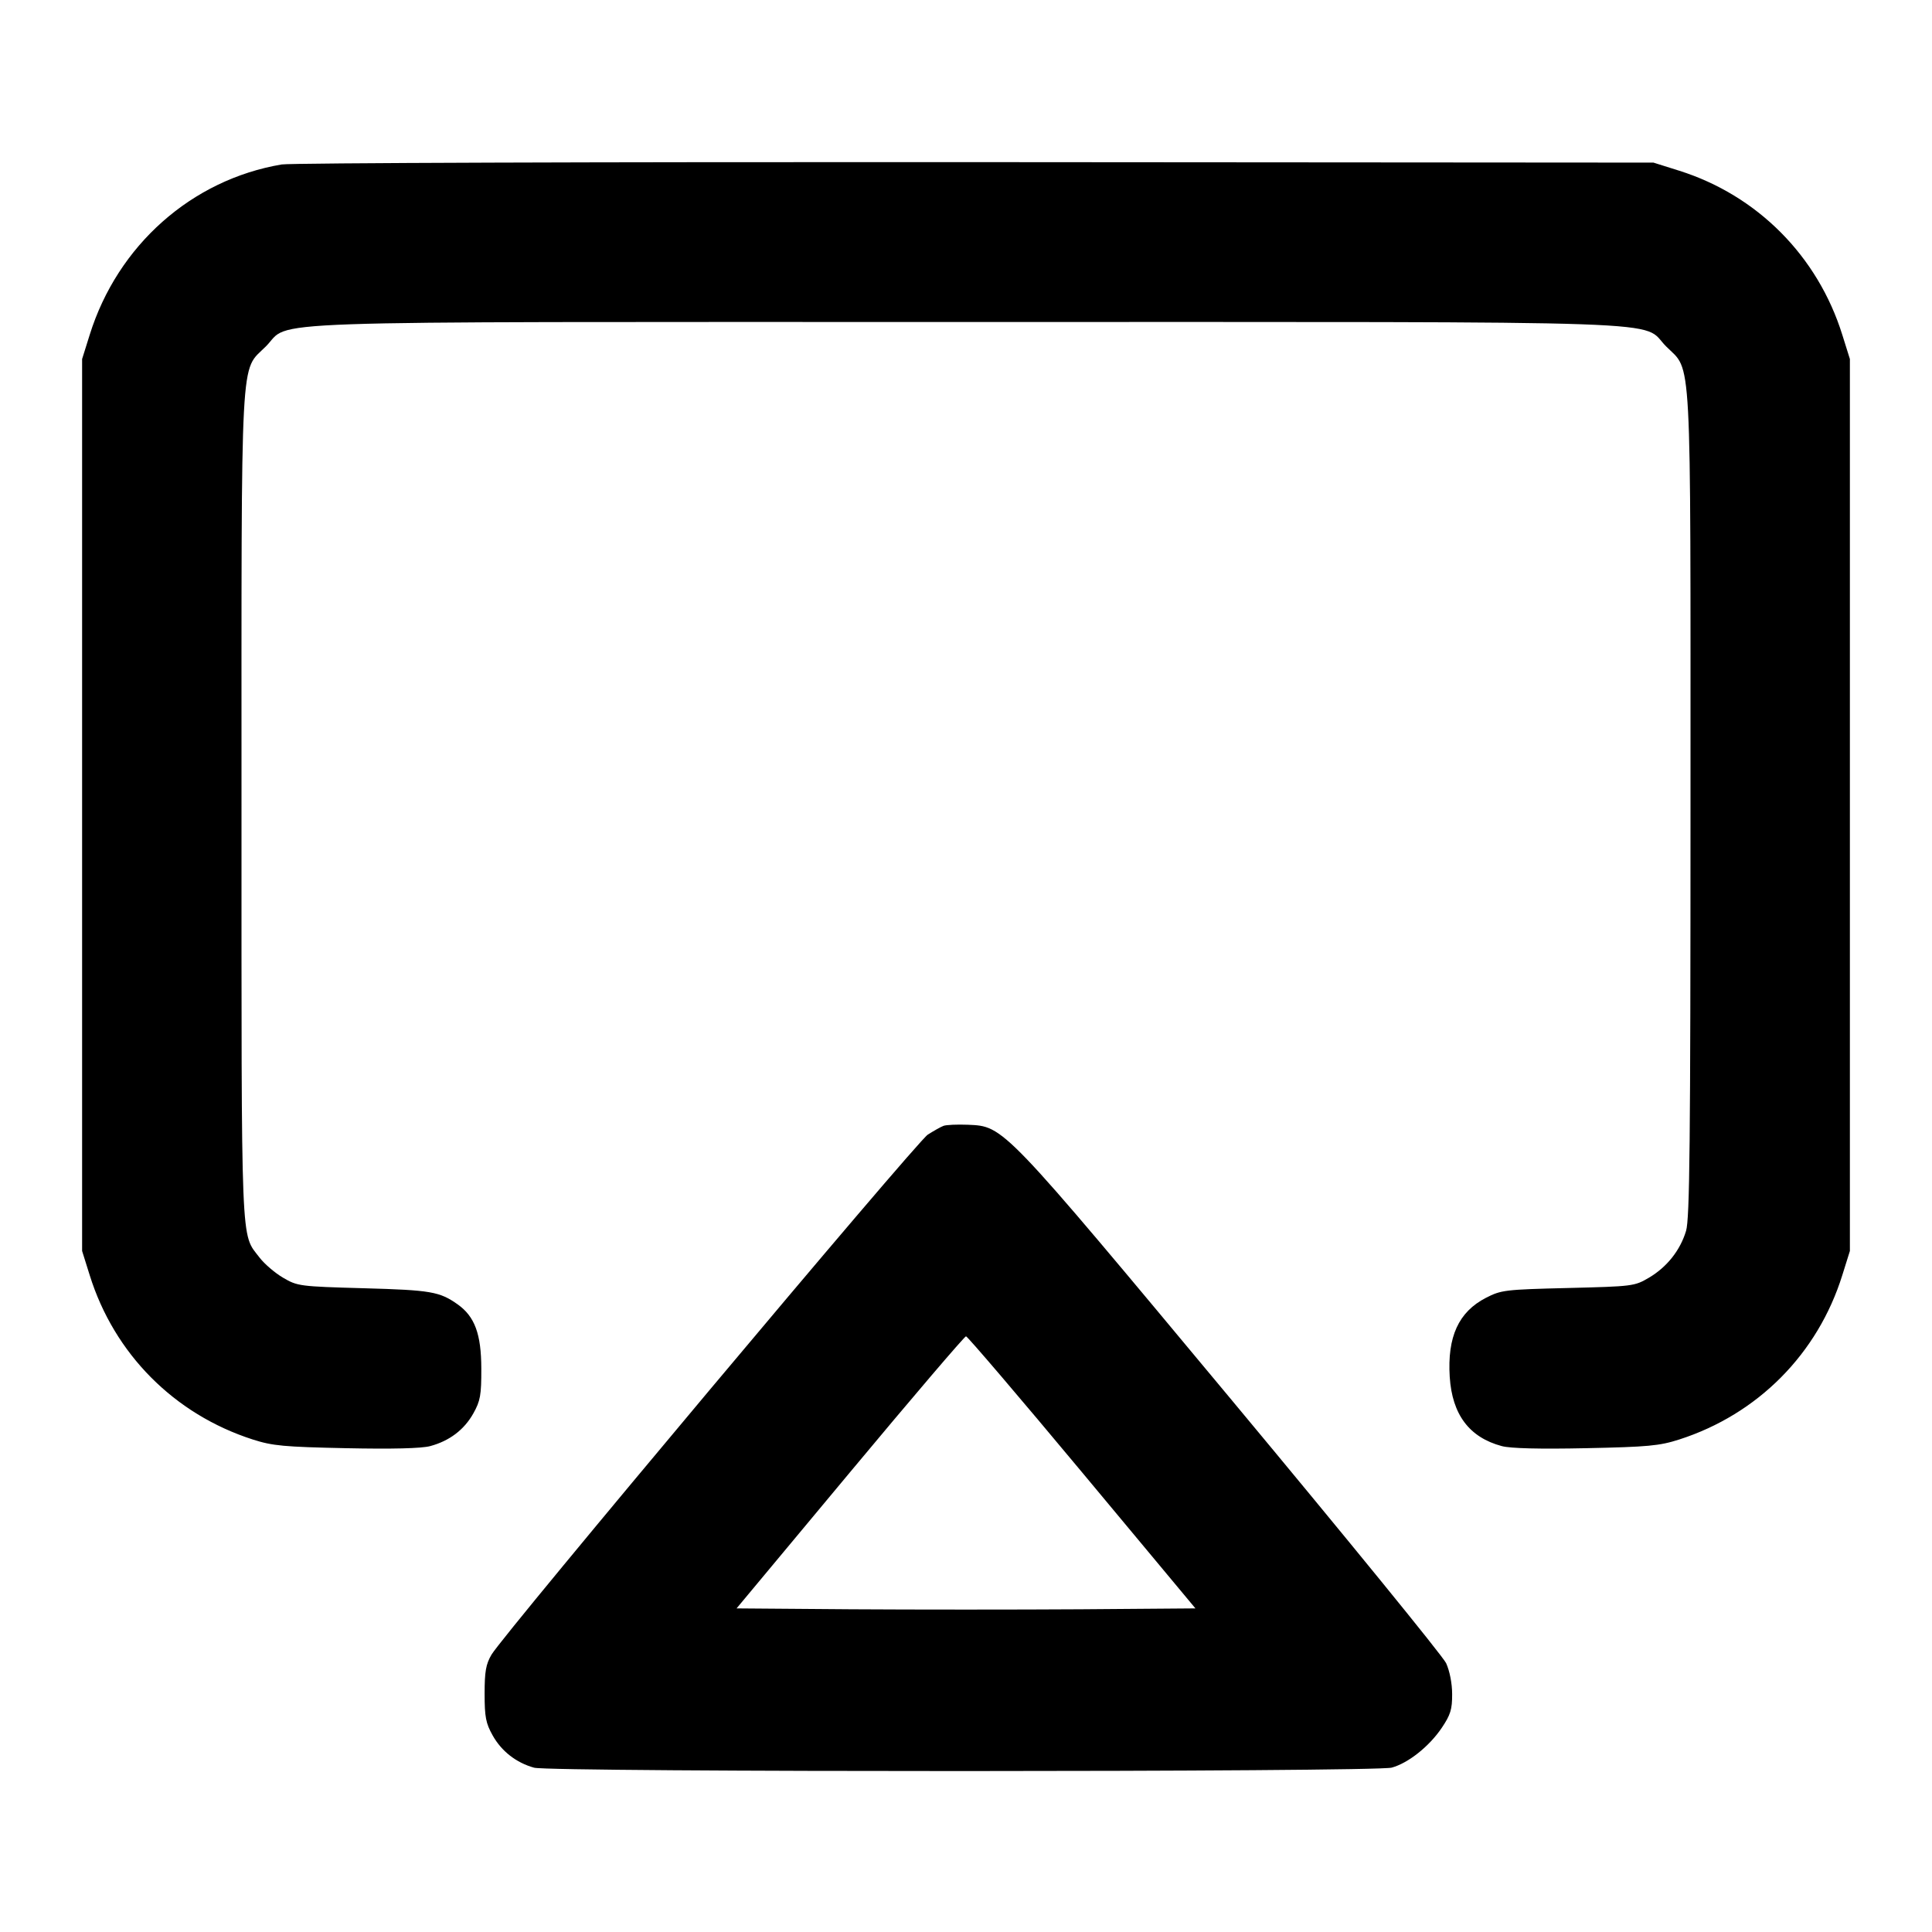<svg xmlns="http://www.w3.org/2000/svg" width="24" height="24"
	 viewBox="0 0 24 24" fill="none" stroke="currentColor" stroke-width="2"
	 stroke-linecap="round" stroke-linejoin="round"
	 class="feather feather-airplay">
	<path
		d="M3.499 2.043 C 2.380 2.232,1.461 3.048,1.114 4.160 L 1.020 4.460 1.020 10.000 L 1.020 15.540 1.114 15.840 C 1.419 16.818,2.164 17.568,3.140 17.882 C 3.386 17.961,3.528 17.974,4.300 17.990 C 4.873 18.002,5.238 17.993,5.344 17.964 C 5.583 17.900,5.766 17.761,5.880 17.558 C 5.967 17.402,5.980 17.332,5.979 17.000 C 5.978 16.572,5.898 16.355,5.686 16.204 C 5.462 16.045,5.353 16.026,4.520 16.003 C 3.721 15.981,3.695 15.977,3.516 15.872 C 3.415 15.813,3.284 15.700,3.225 15.623 C 2.988 15.312,3.000 15.608,3.000 10.022 C 3.000 4.240,2.980 4.627,3.303 4.303 C 3.632 3.974,2.892 4.000,12.000 4.000 C 21.108 4.000,20.368 3.974,20.697 4.303 C 21.020 4.627,21.000 4.243,21.000 10.001 C 21.000 14.212,20.990 15.139,20.945 15.290 C 20.872 15.533,20.707 15.740,20.484 15.872 C 20.304 15.978,20.282 15.980,19.479 16.000 C 18.696 16.019,18.648 16.025,18.459 16.122 C 18.119 16.297,17.978 16.606,18.009 17.104 C 18.039 17.572,18.252 17.856,18.656 17.964 C 18.762 17.993,19.127 18.002,19.700 17.990 C 20.472 17.974,20.614 17.961,20.860 17.882 C 21.836 17.568,22.581 16.818,22.886 15.840 L 22.980 15.540 22.980 10.000 L 22.980 4.460 22.886 4.160 C 22.581 3.182,21.832 2.428,20.861 2.121 L 20.540 2.020 12.120 2.014 C 7.489 2.011,3.609 2.024,3.499 2.043 M11.720 13.986 C 11.687 13.998,11.599 14.048,11.525 14.095 C 11.387 14.182,6.261 20.292,6.106 20.554 C 6.036 20.673,6.020 20.764,6.020 21.040 C 6.020 21.328,6.035 21.407,6.120 21.558 C 6.230 21.755,6.414 21.898,6.635 21.959 C 6.838 22.016,17.086 22.014,17.289 21.958 C 17.495 21.901,17.755 21.694,17.910 21.464 C 18.019 21.302,18.040 21.234,18.039 21.045 C 18.039 20.911,18.008 20.756,17.964 20.660 C 17.922 20.572,16.727 19.105,15.307 17.400 C 12.439 13.957,12.473 13.992,12.021 13.972 C 11.889 13.967,11.753 13.973,11.720 13.986 M13.442 18.290 L 14.850 19.980 13.425 19.991 C 12.641 19.996,11.359 19.996,10.575 19.991 L 9.150 19.980 10.558 18.290 C 11.333 17.360,11.982 16.600,12.000 16.600 C 12.018 16.600,12.667 17.360,13.442 18.290 "
		stroke="none" fill-rule="evenodd" fill="currentColor"></path>
</svg>